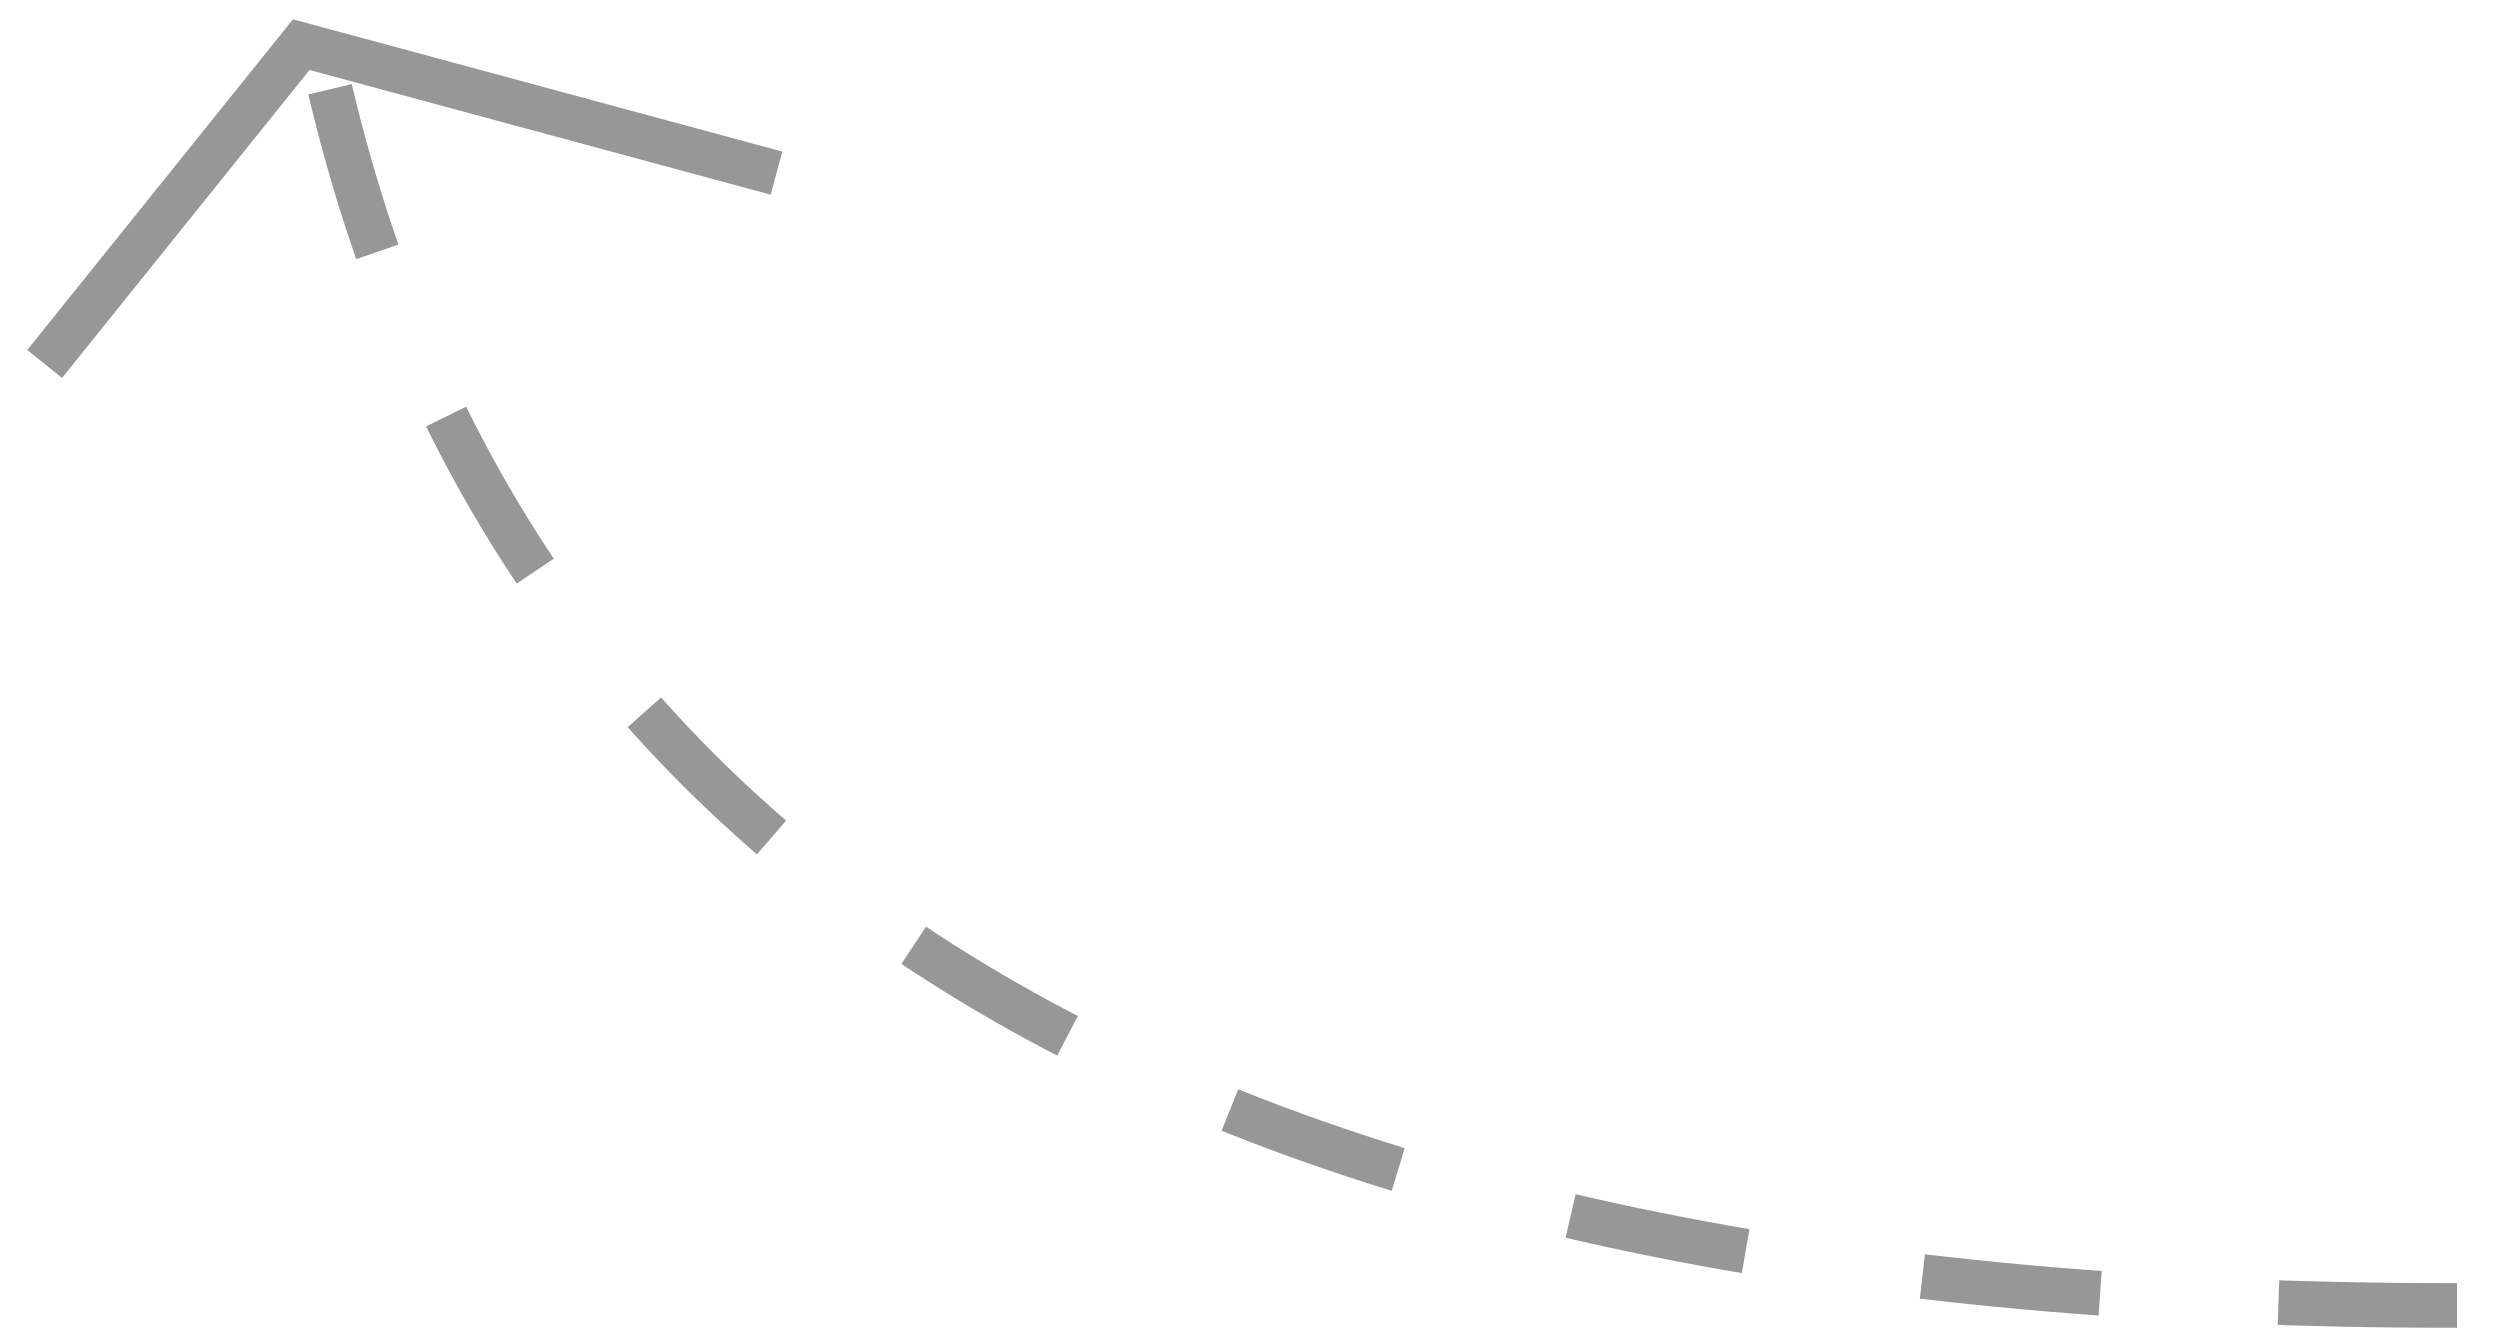 <?xml version="1.0" encoding="UTF-8"?>
<svg width="56px" height="30px" viewBox="0 0 56 30" version="1.1" xmlns="http://www.w3.org/2000/svg" xmlns:xlink="http://www.w3.org/1999/xlink">
    <title>766D6157-2888-458D-81E5-6C6F7F9FC3FB</title>
    <g id="Version-B" stroke="none" stroke-width="1" fill="none" fill-rule="evenodd">
        <g id="Recommendations-v4---B" transform="translate(-1144, -535)" stroke="#979797">
            <g id="Group-4" transform="translate(0, 299)">
                <g id="Card-Copy-3" transform="translate(1050, 94)">
                    <g id="Group-8">
                        <g id="arrow" transform="translate(95, 143)">
                            <path d="M54.037,28.242 C26.581,28.27 10.7,19.189 6.393,1" id="Path-2" stroke-dasharray="4"></path>
                            <polyline id="Path-3" points="0 7.153 5.748 0 16.393 2.878"></polyline>
                        </g>
                    </g>
                </g>
            </g>
        </g>
    </g>
</svg>